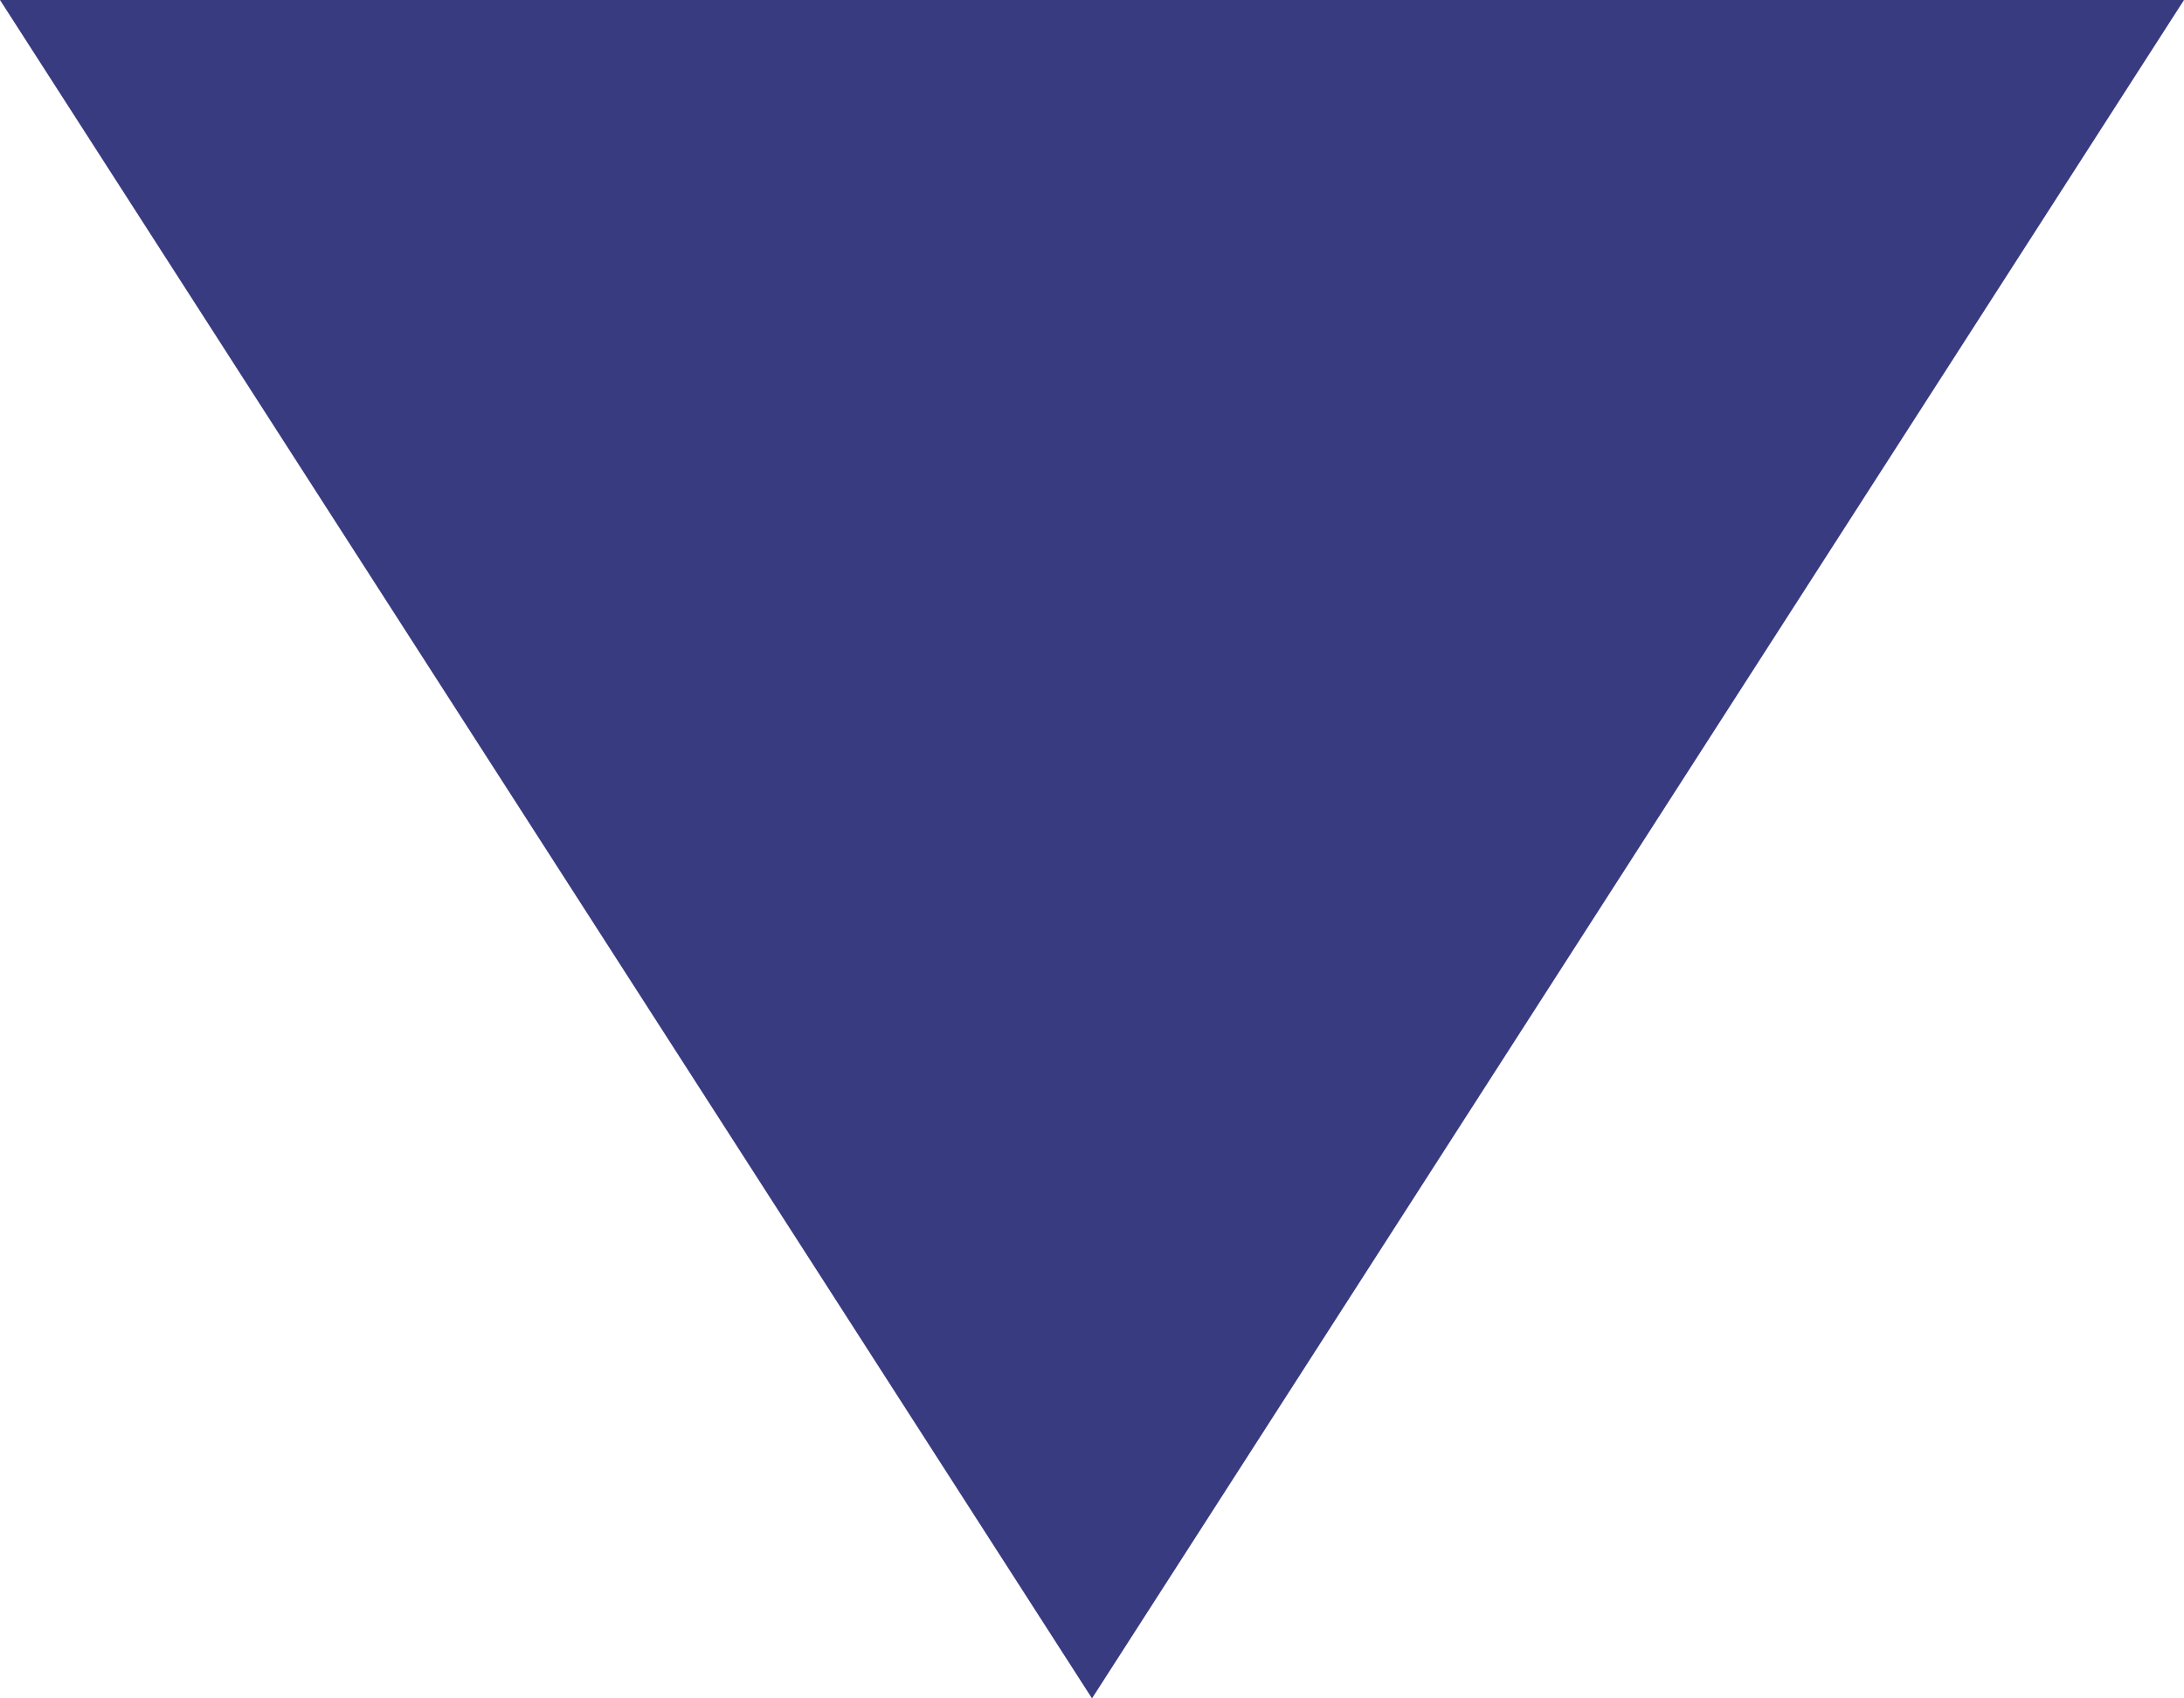 <svg width="9px" height="7px" viewBox="0 0 9 7" version="1.1" xmlns="http://www.w3.org/2000/svg" xmlns:xlink="http://www.w3.org/1999/xlink">
    <defs/>
    <g id="Apogee-Crypto-Arrow" stroke="none" stroke-width="1" fill="none" fill-rule="evenodd">
        <g id="Large---Apogee-Crypto---Market---Top-100" transform="translate(-1106, -278)" fill="#383b80">
            <polygon id="Triangle" transform="translate(1110.5, 281.5) scale(1, -1) translate(-1110.5, -281.5) " points="1110.5 278 1115 285 1106 285"/>
        </g>
    </g>
</svg>